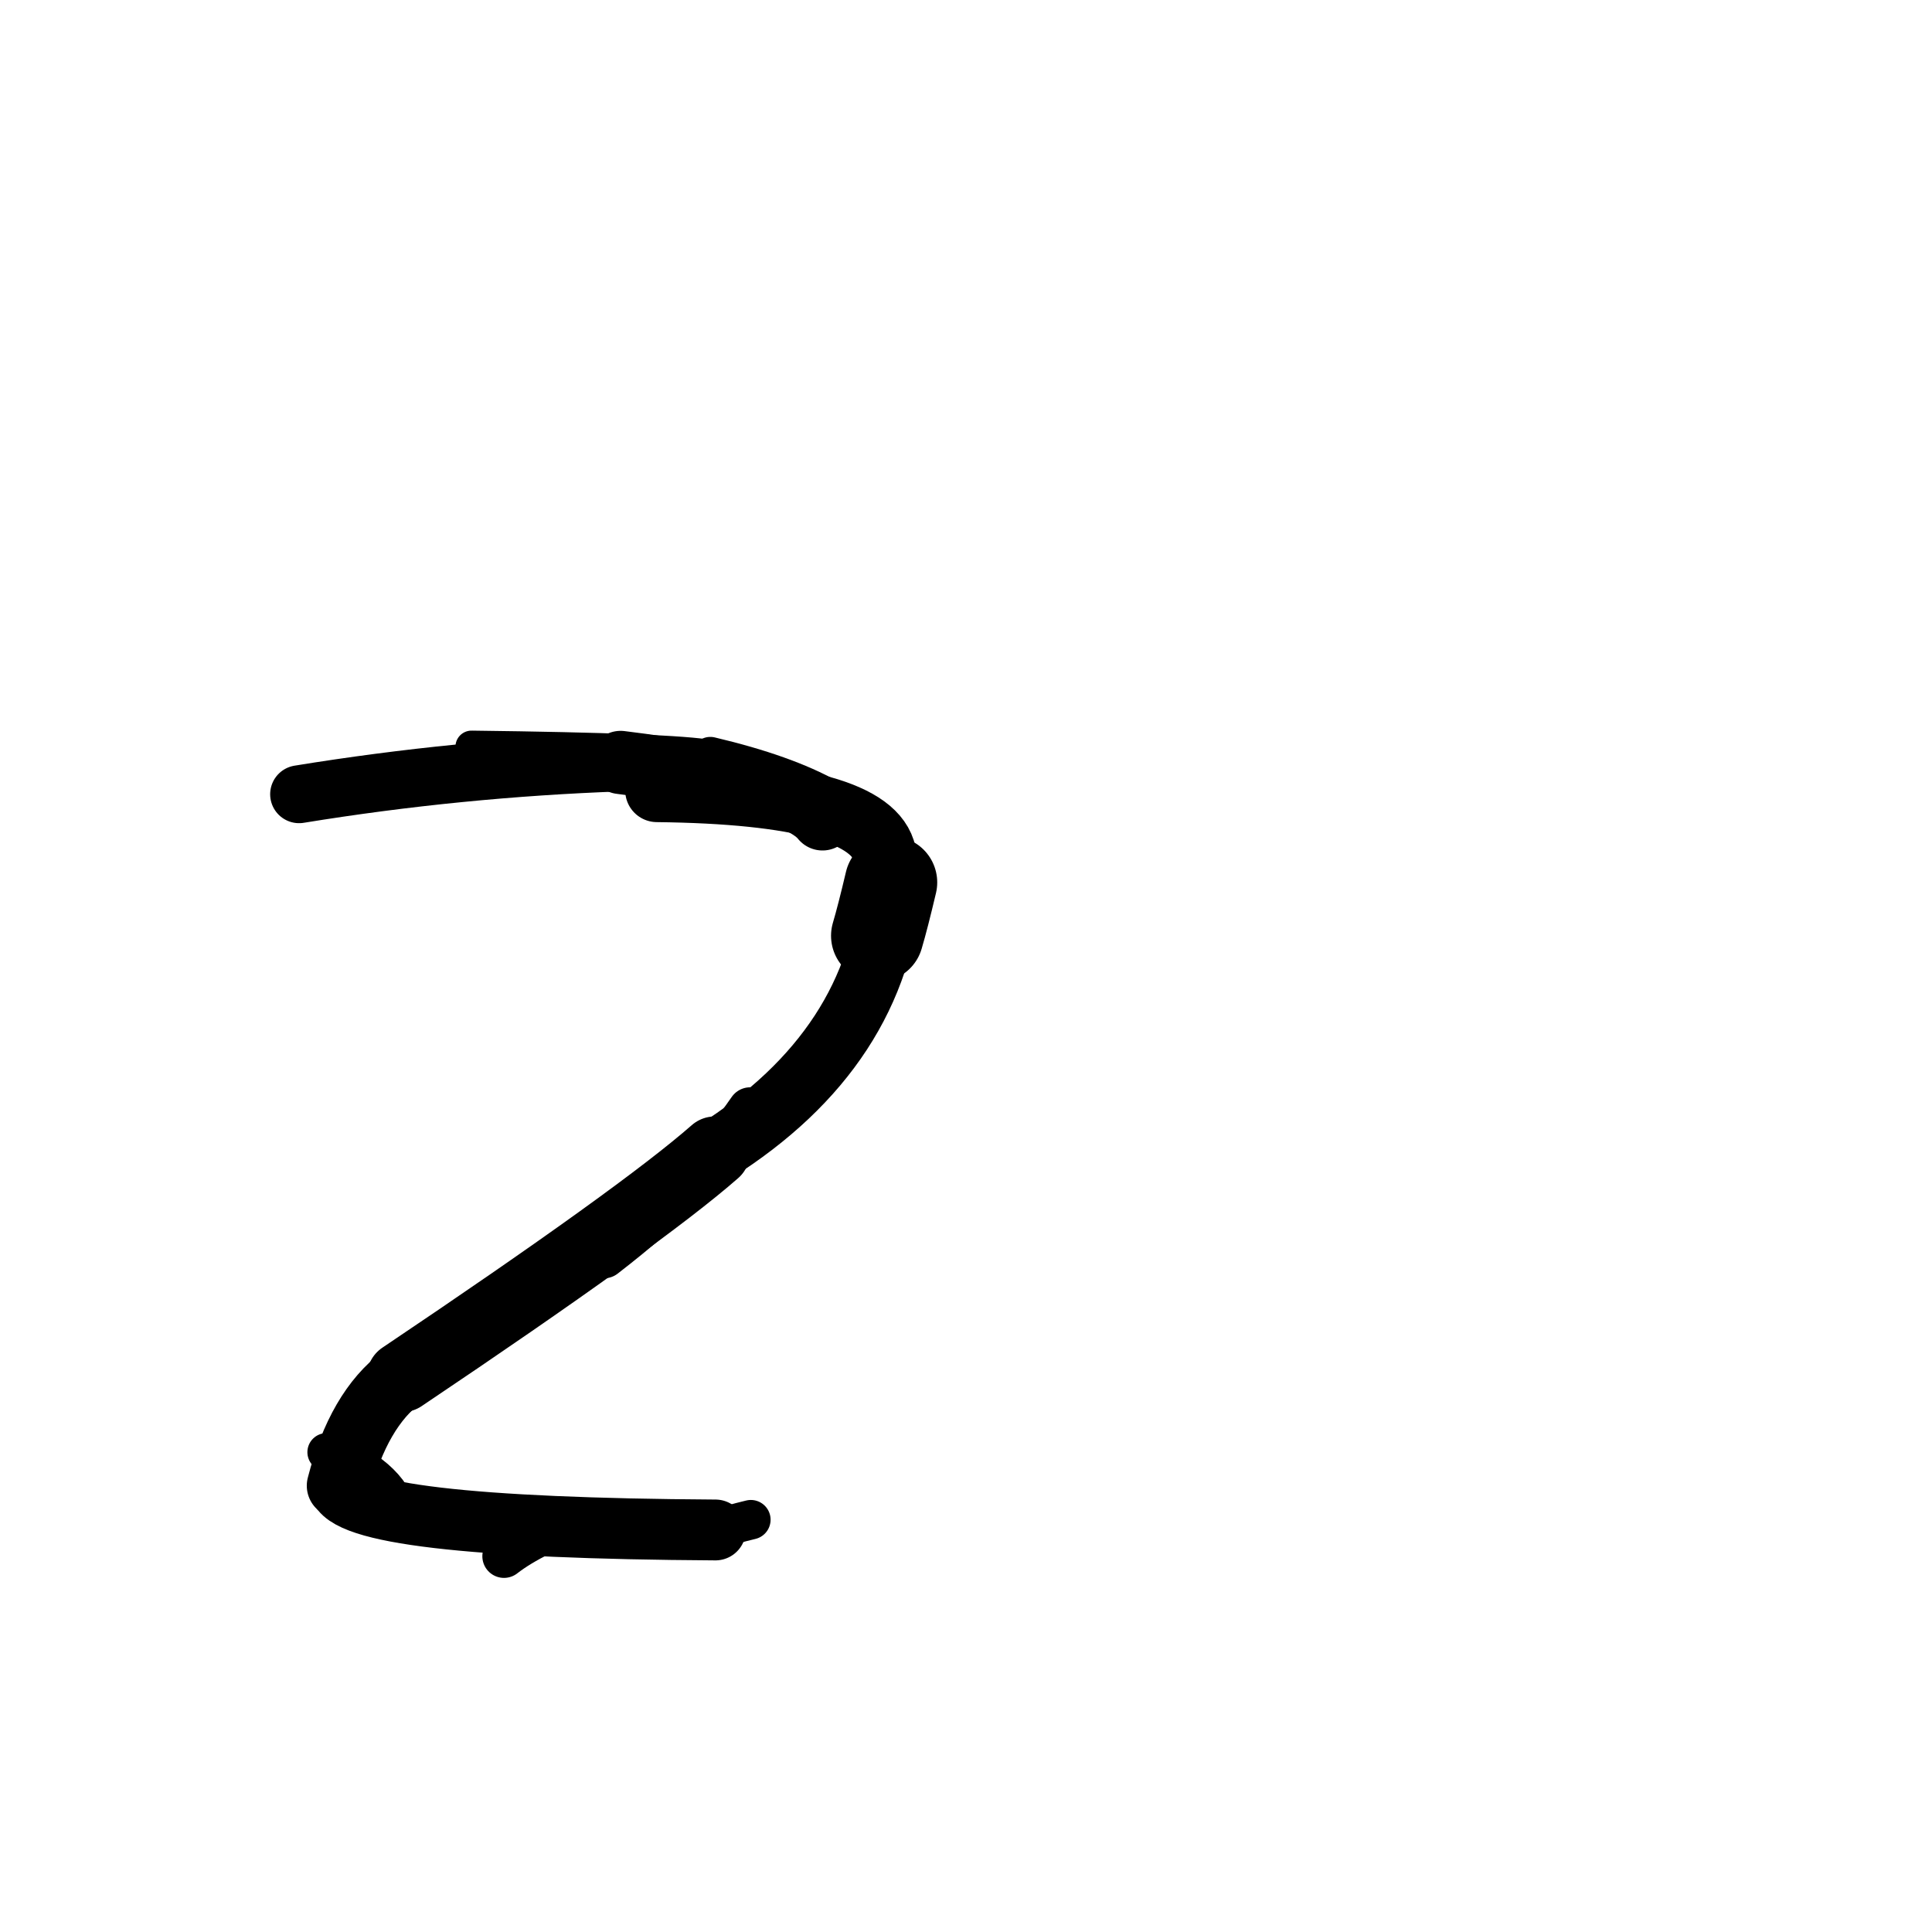 <?xml version="1.0" ?>
<svg height="140" width="140" xmlns="http://www.w3.org/2000/svg">
  <path d="M 63.571, 67.809 Q 63.975, 66.444, 64.564, 63.943 " fill="none" id="curve_1" stroke="#000000" stroke-linecap="round" stroke-linejoin="round" stroke-width="6.701"/>
  <path d="M 64.564, 63.943 Q 63.663, 75.963, 51.808, 83.453 " fill="none" id="curve_1" stroke="#000000" stroke-linecap="round" stroke-linejoin="round" stroke-width="4.518"/>
  <path d="M 51.808, 83.453 Q 46.517, 88.096, 29.132, 99.775 " fill="none" id="curve_1" stroke="#000000" stroke-linecap="round" stroke-linejoin="round" stroke-width="5.103"/>
  <path d="M 29.132, 99.775 Q 25.972, 102.14, 24.553, 107.66 " fill="none" id="curve_1" stroke="#000000" stroke-linecap="round" stroke-linejoin="round" stroke-width="4.644"/>
  <path d="M 24.553, 107.66 Q 25.211, 110.71, 51.845, 110.867 " fill="none" id="curve_1" stroke="#000000" stroke-linecap="round" stroke-linejoin="round" stroke-width="4.408"/>
  <path d="M 51.845, 110.867 Q 52.904, 110.483, 54.409, 110.124 " fill="none" id="curve_1" stroke="#000000" stroke-linecap="round" stroke-linejoin="round" stroke-width="2.862"/>
  <path d="M 59.602, 59.338 Q 57.611, 56.809, 44.972, 55.251 " fill="none" id="curve_4" stroke="#000000" stroke-linecap="round" stroke-linejoin="round" stroke-width="4.582"/>
  <path d="M 44.972, 55.251 Q 33.249, 55.668, 21.673, 57.554 " fill="none" id="curve_4" stroke="#000000" stroke-linecap="round" stroke-linejoin="round" stroke-width="4.193"/>
  <path d="M 47.601, 57.277 Q 63.189, 57.456, 64.101, 61.866 " fill="none" id="curve_5" stroke="#000000" stroke-linecap="round" stroke-linejoin="round" stroke-width="4.593"/>
  <path d="M 64.101, 61.866 Q 62.29, 57.341, 51.473, 54.786 " fill="none" id="curve_5" stroke="#000000" stroke-linecap="round" stroke-linejoin="round" stroke-width="2.775"/>
  <path d="M 51.473, 54.786 Q 48.853, 54.284, 34.167, 54.106 " fill="none" id="curve_5" stroke="#000000" stroke-linecap="round" stroke-linejoin="round" stroke-width="2.326"/>
  <path d="M 36.521, 112.772 Q 37.546, 111.972, 39.211, 111.143 " fill="none" id="curve_11" stroke="#000000" stroke-linecap="round" stroke-linejoin="round" stroke-width="3.137"/>
  <path d="M 53.245, 82.826 Q 48.794, 86.619, 41.236, 91.154 " fill="none" id="curve_17" stroke="#000000" stroke-linecap="round" stroke-linejoin="round" stroke-width="3.161"/>
  <path d="M 53.261, 82.071 Q 49.781, 86.43, 41.636, 90.823 " fill="none" id="curve_20" stroke="#000000" stroke-linecap="round" stroke-linejoin="round" stroke-width="3.06"/>
  <path d="M 54.361, 80.418 Q 50.867, 85.524, 43.763, 91.003 " fill="none" id="curve_25" stroke="#000000" stroke-linecap="round" stroke-linejoin="round" stroke-width="3.257"/>
  <path d="M 27.505, 102.632 Q 31, 99.491, 36.474, 95.44 " fill="none" id="curve_26" stroke="#000000" stroke-linecap="round" stroke-linejoin="round" stroke-width="2.445"/>
  <path d="M 28.986, 109.853 Q 28.09, 106.743, 23.657, 105.23 " fill="none" id="curve_48" stroke="#000000" stroke-linecap="round" stroke-linejoin="round" stroke-width="2.764"/>
  <path d="M 46.858, 87.434 Q 47.988, 85.013, 52.884, 83.752 " fill="none" id="curve_115" stroke="#000000" stroke-linecap="round" stroke-linejoin="round" stroke-width="2.522"/>
</svg>
